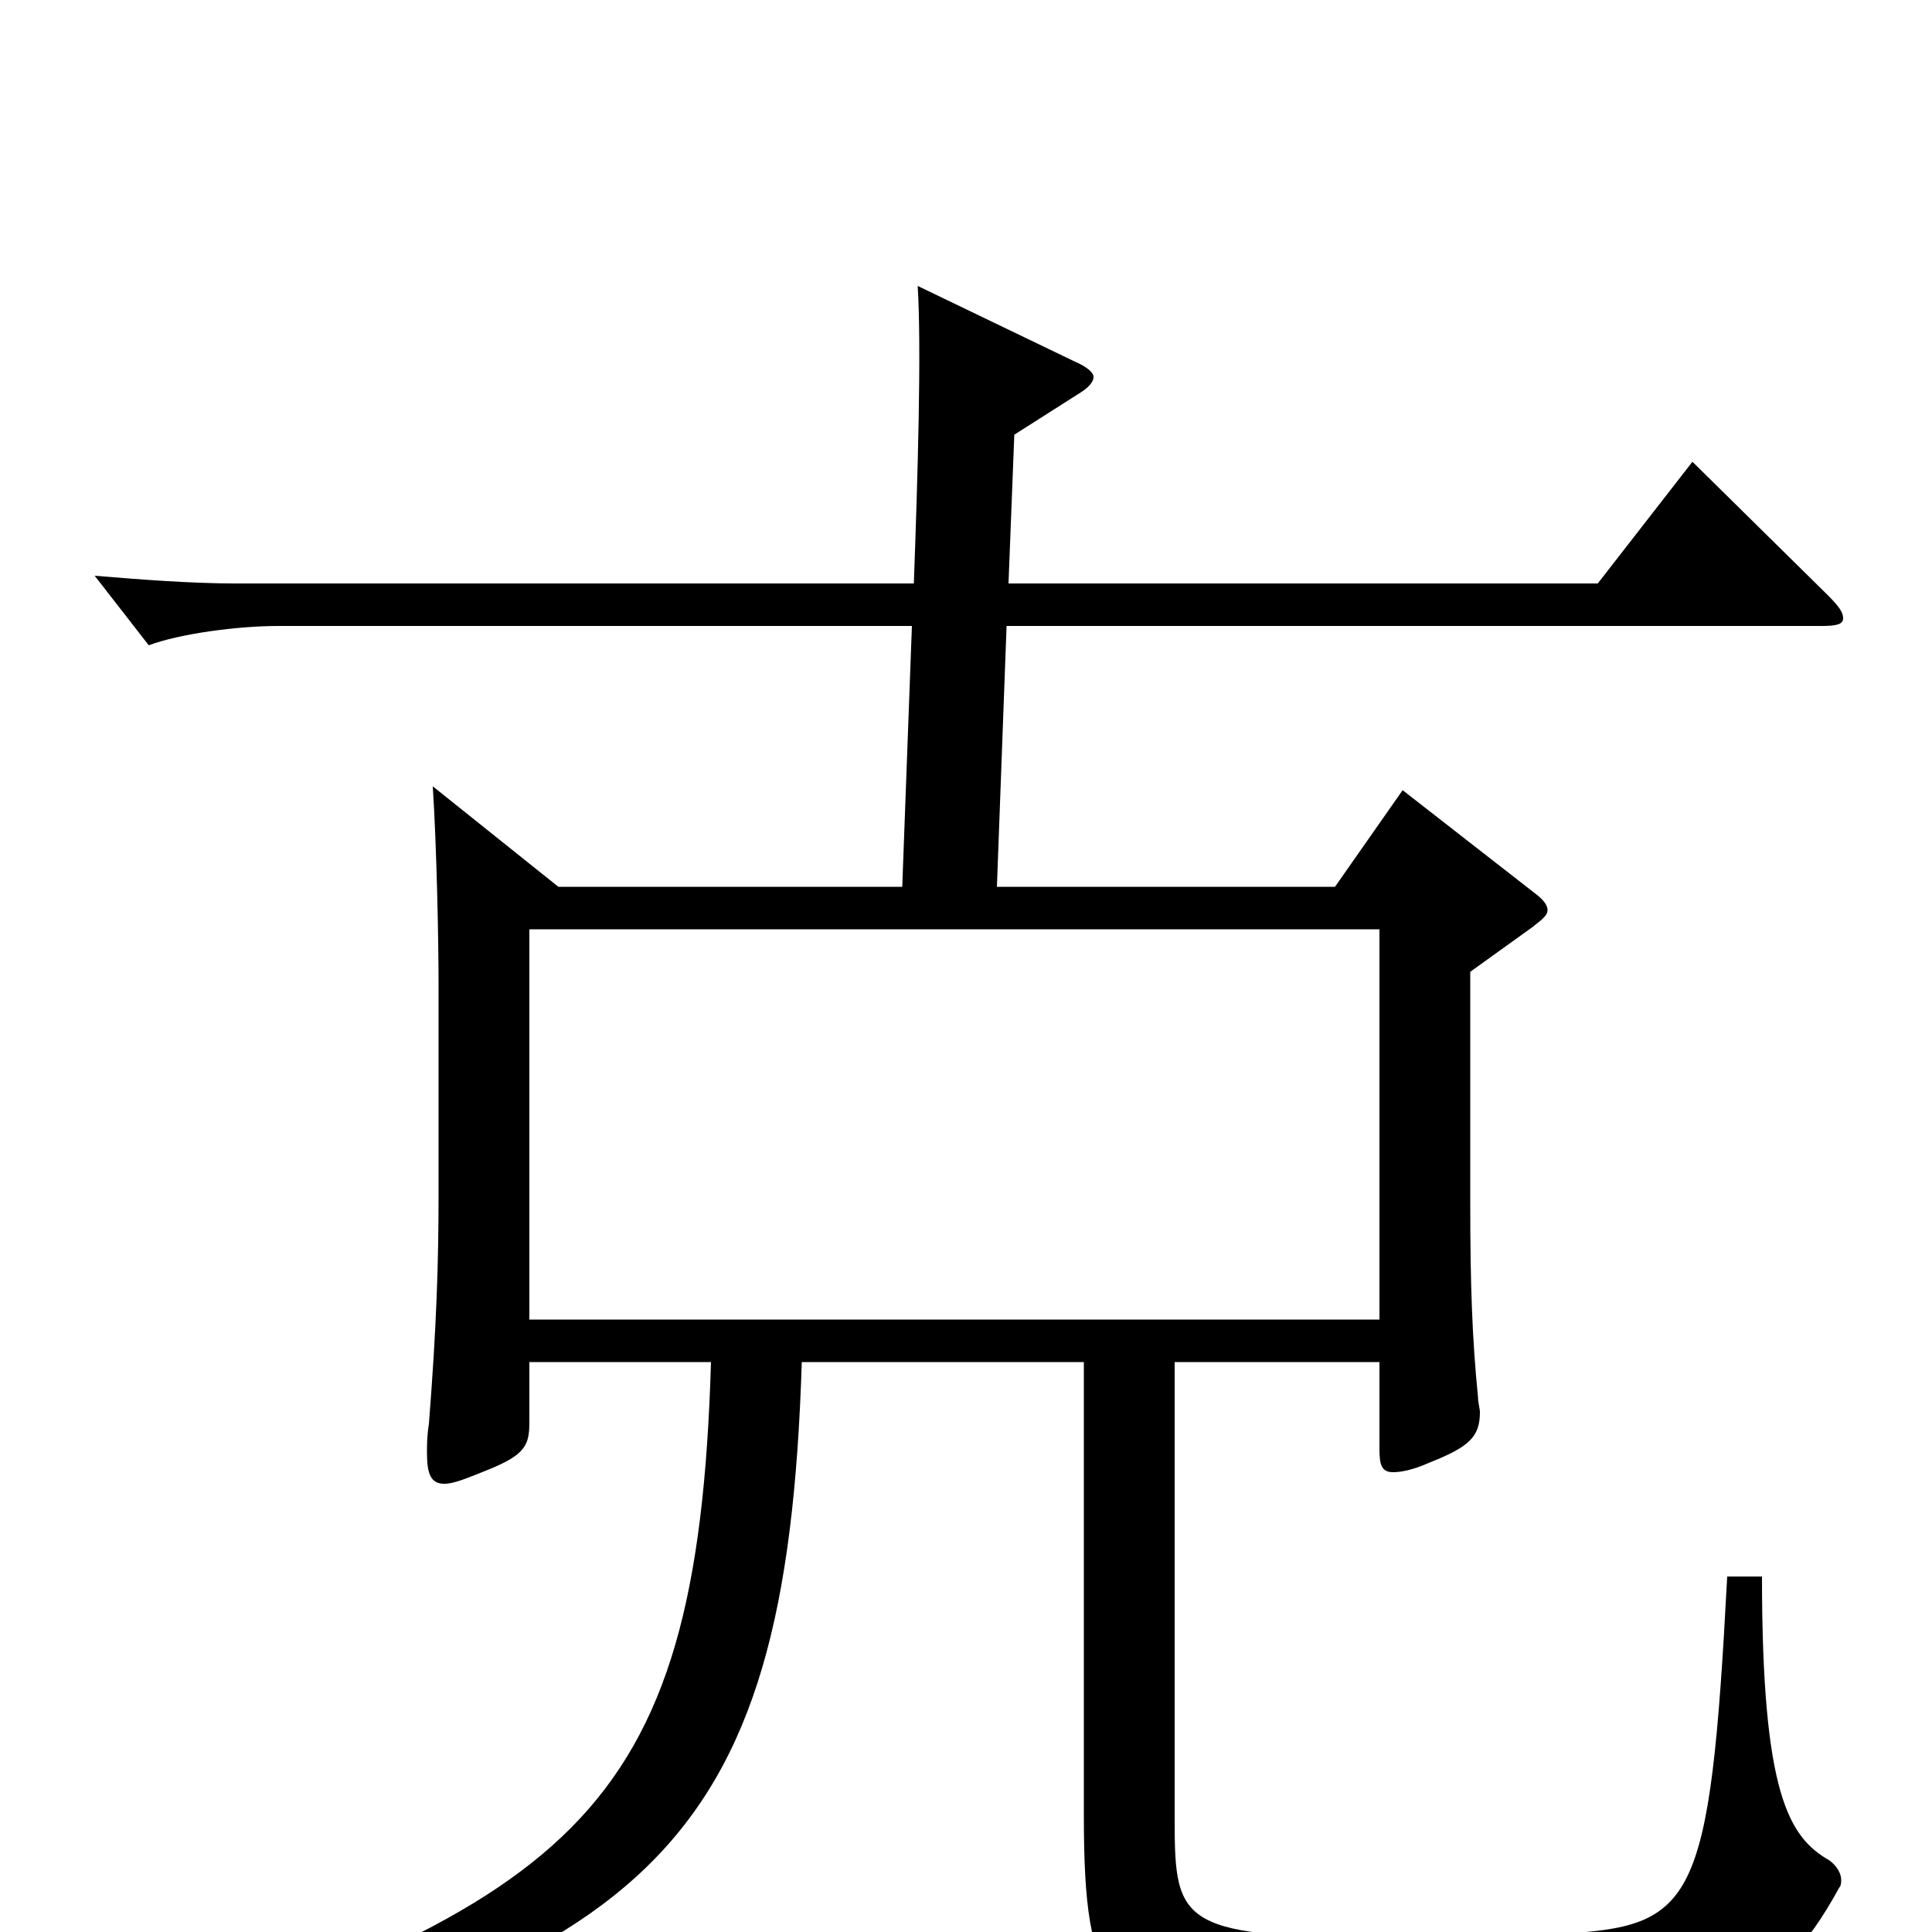 <svg xmlns="http://www.w3.org/2000/svg" viewBox="0 -1000 1000 1000">
	<path fill="#000000" d="M894 -184C885 -13 877 -3 807 1C788 2 757 3 726 3C611 3 608 -3 608 -58V-295H714V-250C714 -242 715 -238 721 -238C725 -238 731 -239 740 -243C760 -251 766 -256 766 -269C766 -271 765 -274 765 -277C762 -307 761 -335 761 -377V-497L793 -520C798 -524 801 -526 801 -529C801 -532 798 -535 794 -538L726 -591L691 -541H516L521 -676H943C951 -676 954 -677 954 -680C954 -683 952 -686 946 -692L876 -761L827 -698H522L525 -775L558 -796C563 -799 566 -802 566 -805C566 -807 563 -810 556 -813L475 -852C477 -819 475 -753 473 -698H122C99 -698 73 -700 49 -702L77 -666C93 -672 123 -676 144 -676H472L467 -541H289L224 -593C226 -562 227 -514 227 -490V-382C227 -347 226 -314 222 -263C221 -257 221 -252 221 -248C221 -237 223 -232 230 -232C235 -232 242 -235 252 -239C272 -247 274 -252 274 -264V-295H368C361 -55 295 -15 29 73L32 87C336 19 407 -39 415 -295H561V-60C561 33 575 38 640 44C671 47 712 48 750 48C887 48 918 39 952 -23C953 -24 953 -26 953 -27C953 -30 951 -34 947 -37C926 -49 912 -71 912 -184ZM274 -317V-519H714V-317Z"/>
</svg>